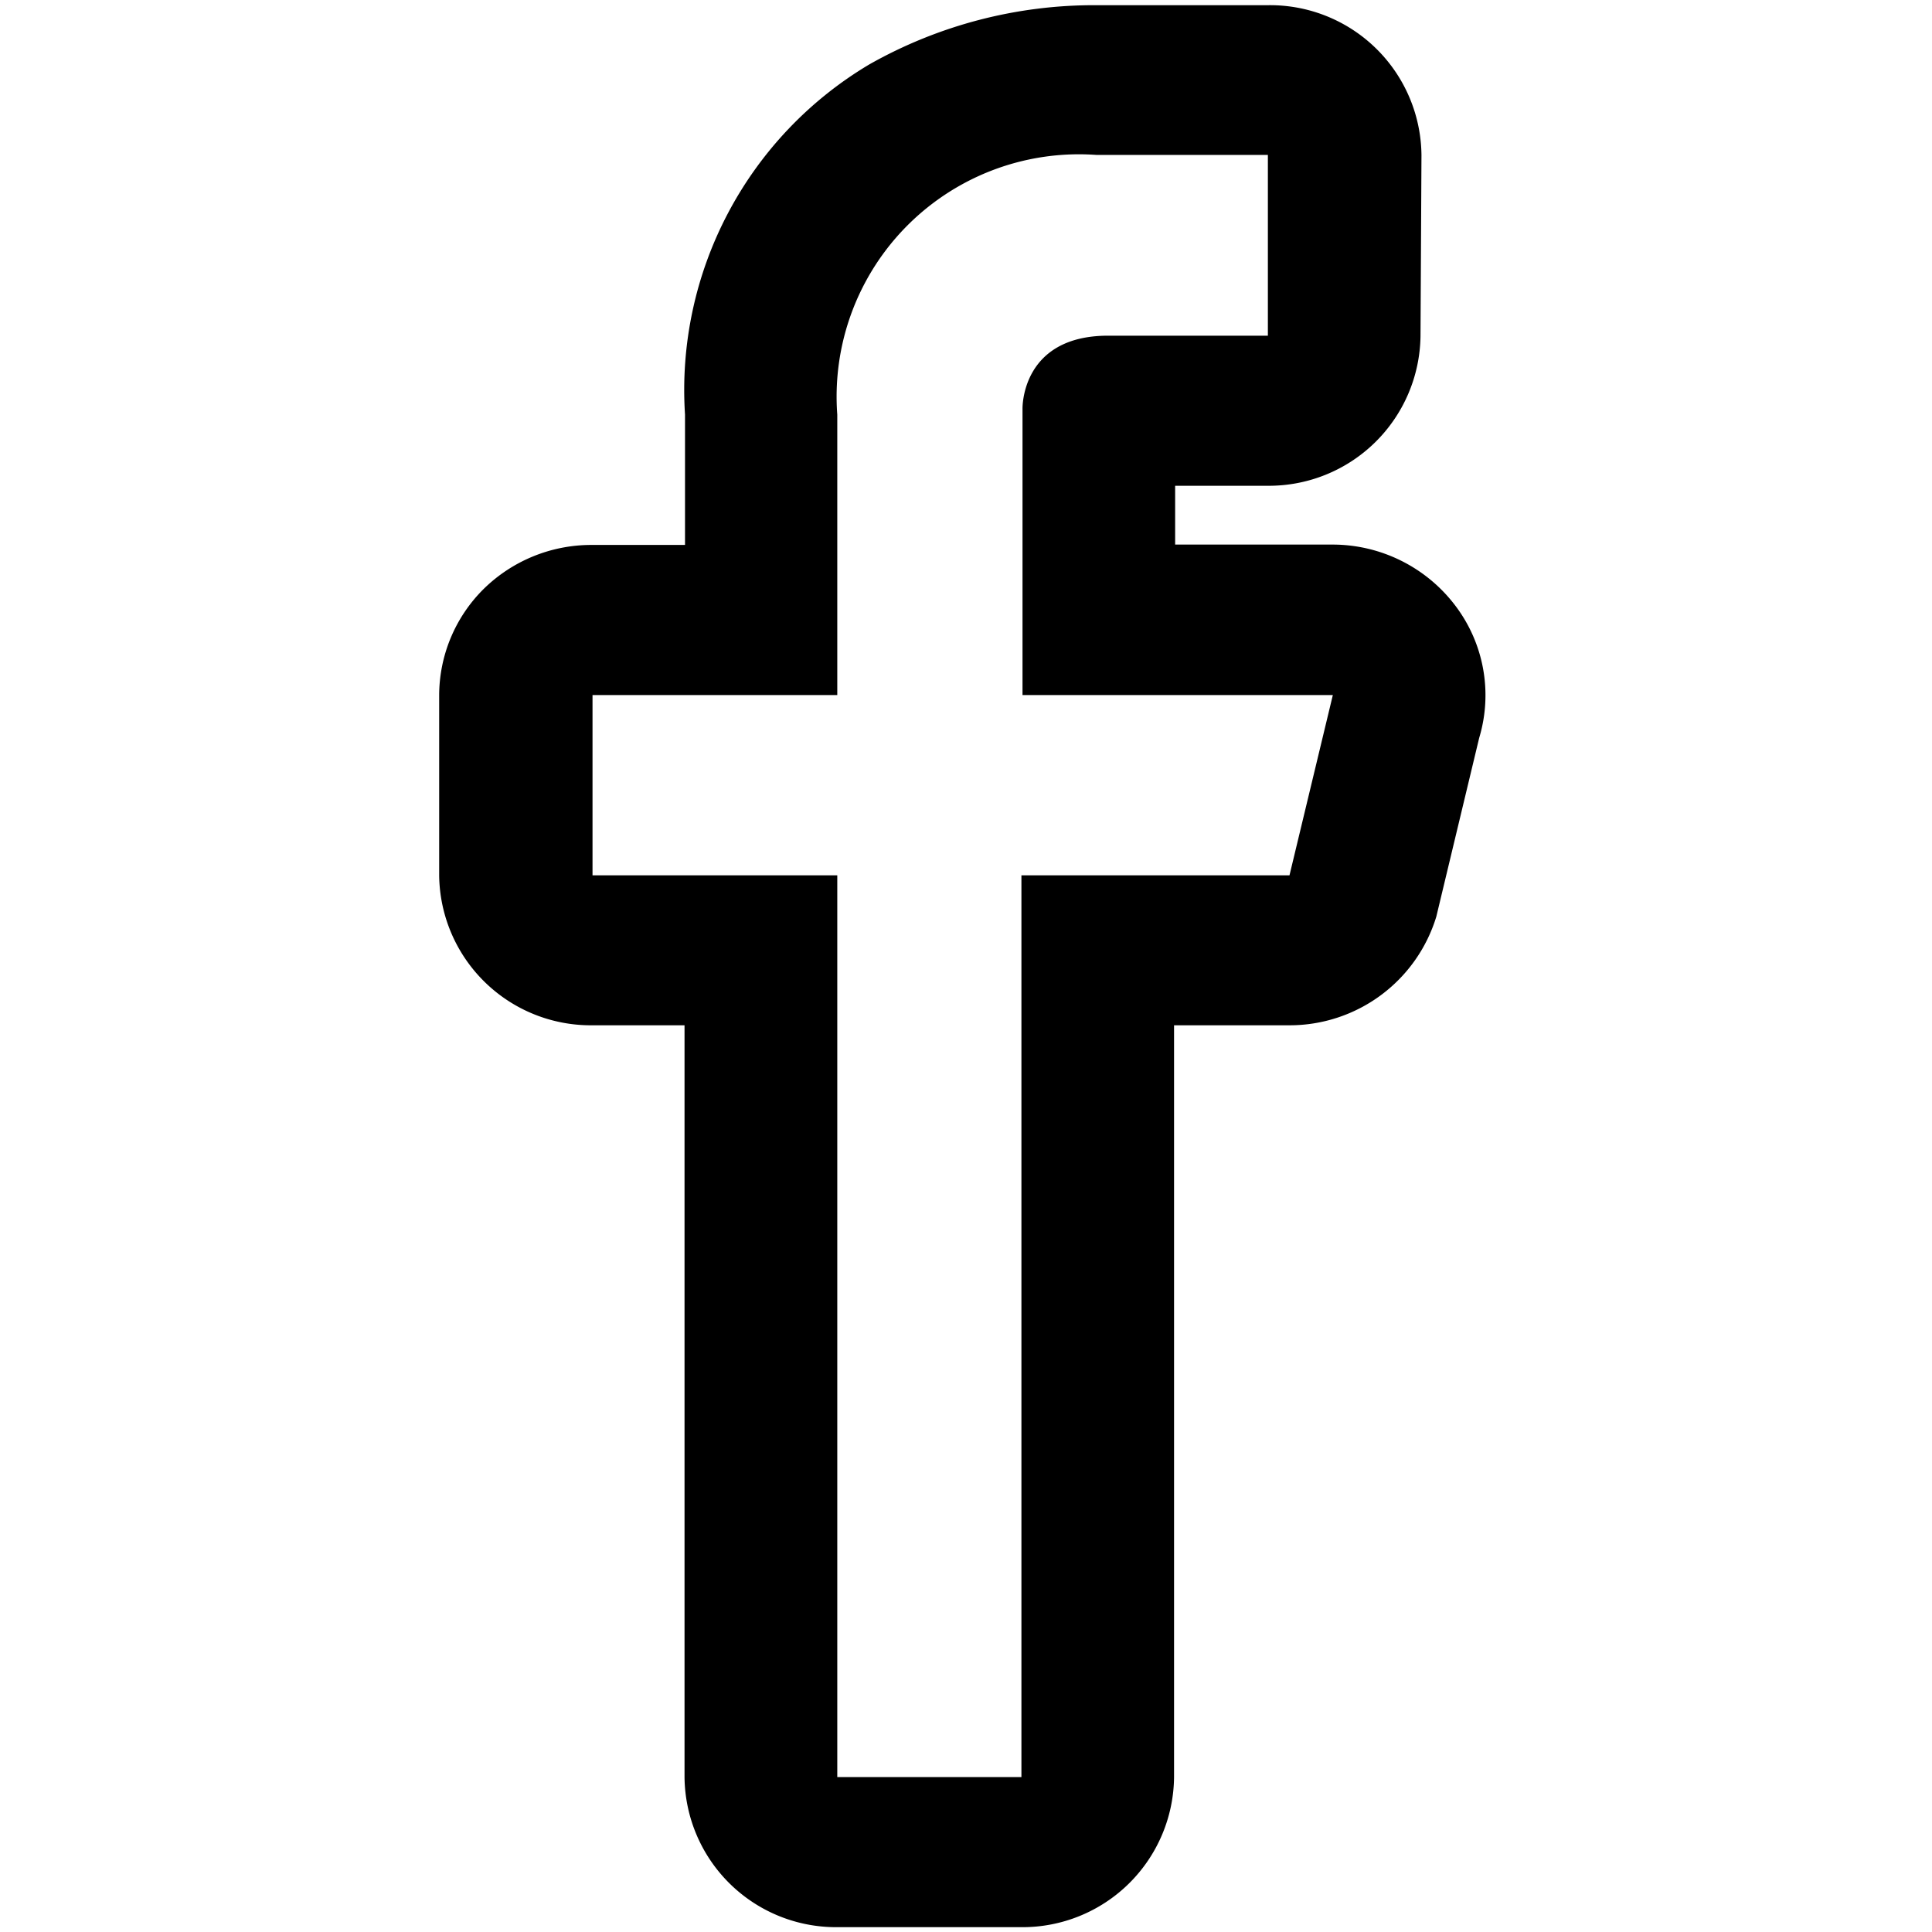 <svg id="Layer_1" data-name="Layer 1" xmlns="http://www.w3.org/2000/svg" viewBox="0 0 16 16"><title>facebook-outline</title><path d="M12.048,5.01a1.275,1.275,0,0,0-1.01-.5H9.732V4.023H10.5a1.256,1.256,0,0,0,1.264-1.238l.008-1.5A1.254,1.254,0,0,0,10.5.043H9.216c-.032,0-.079,0-.137,0A3.781,3.781,0,0,0,7.2.533a3.137,3.137,0,0,0-1.527,2.9v1.08H4.9a1.272,1.272,0,0,0-.893.363,1.243,1.243,0,0,0-.37.883l0,1.493A1.256,1.256,0,0,0,4.907,8.491h.762v6.226A1.255,1.255,0,0,0,6.934,15.96H8.459a1.255,1.255,0,0,0,1.264-1.243V8.491h.956a1.27,1.27,0,0,0,1.216-.9l.355-1.48A1.227,1.227,0,0,0,12.048,5.01ZM10.679,7.249H8.459v7.468H6.934V7.249H4.907l0-1.493H6.934V3.434A2.007,2.007,0,0,1,9.08,1.283c.06,0,.1,0,.1,0H10.5L10.5,2.78H9.177c-.726,0-.709.607-.709.607V5.756h2.57Z"/></svg>